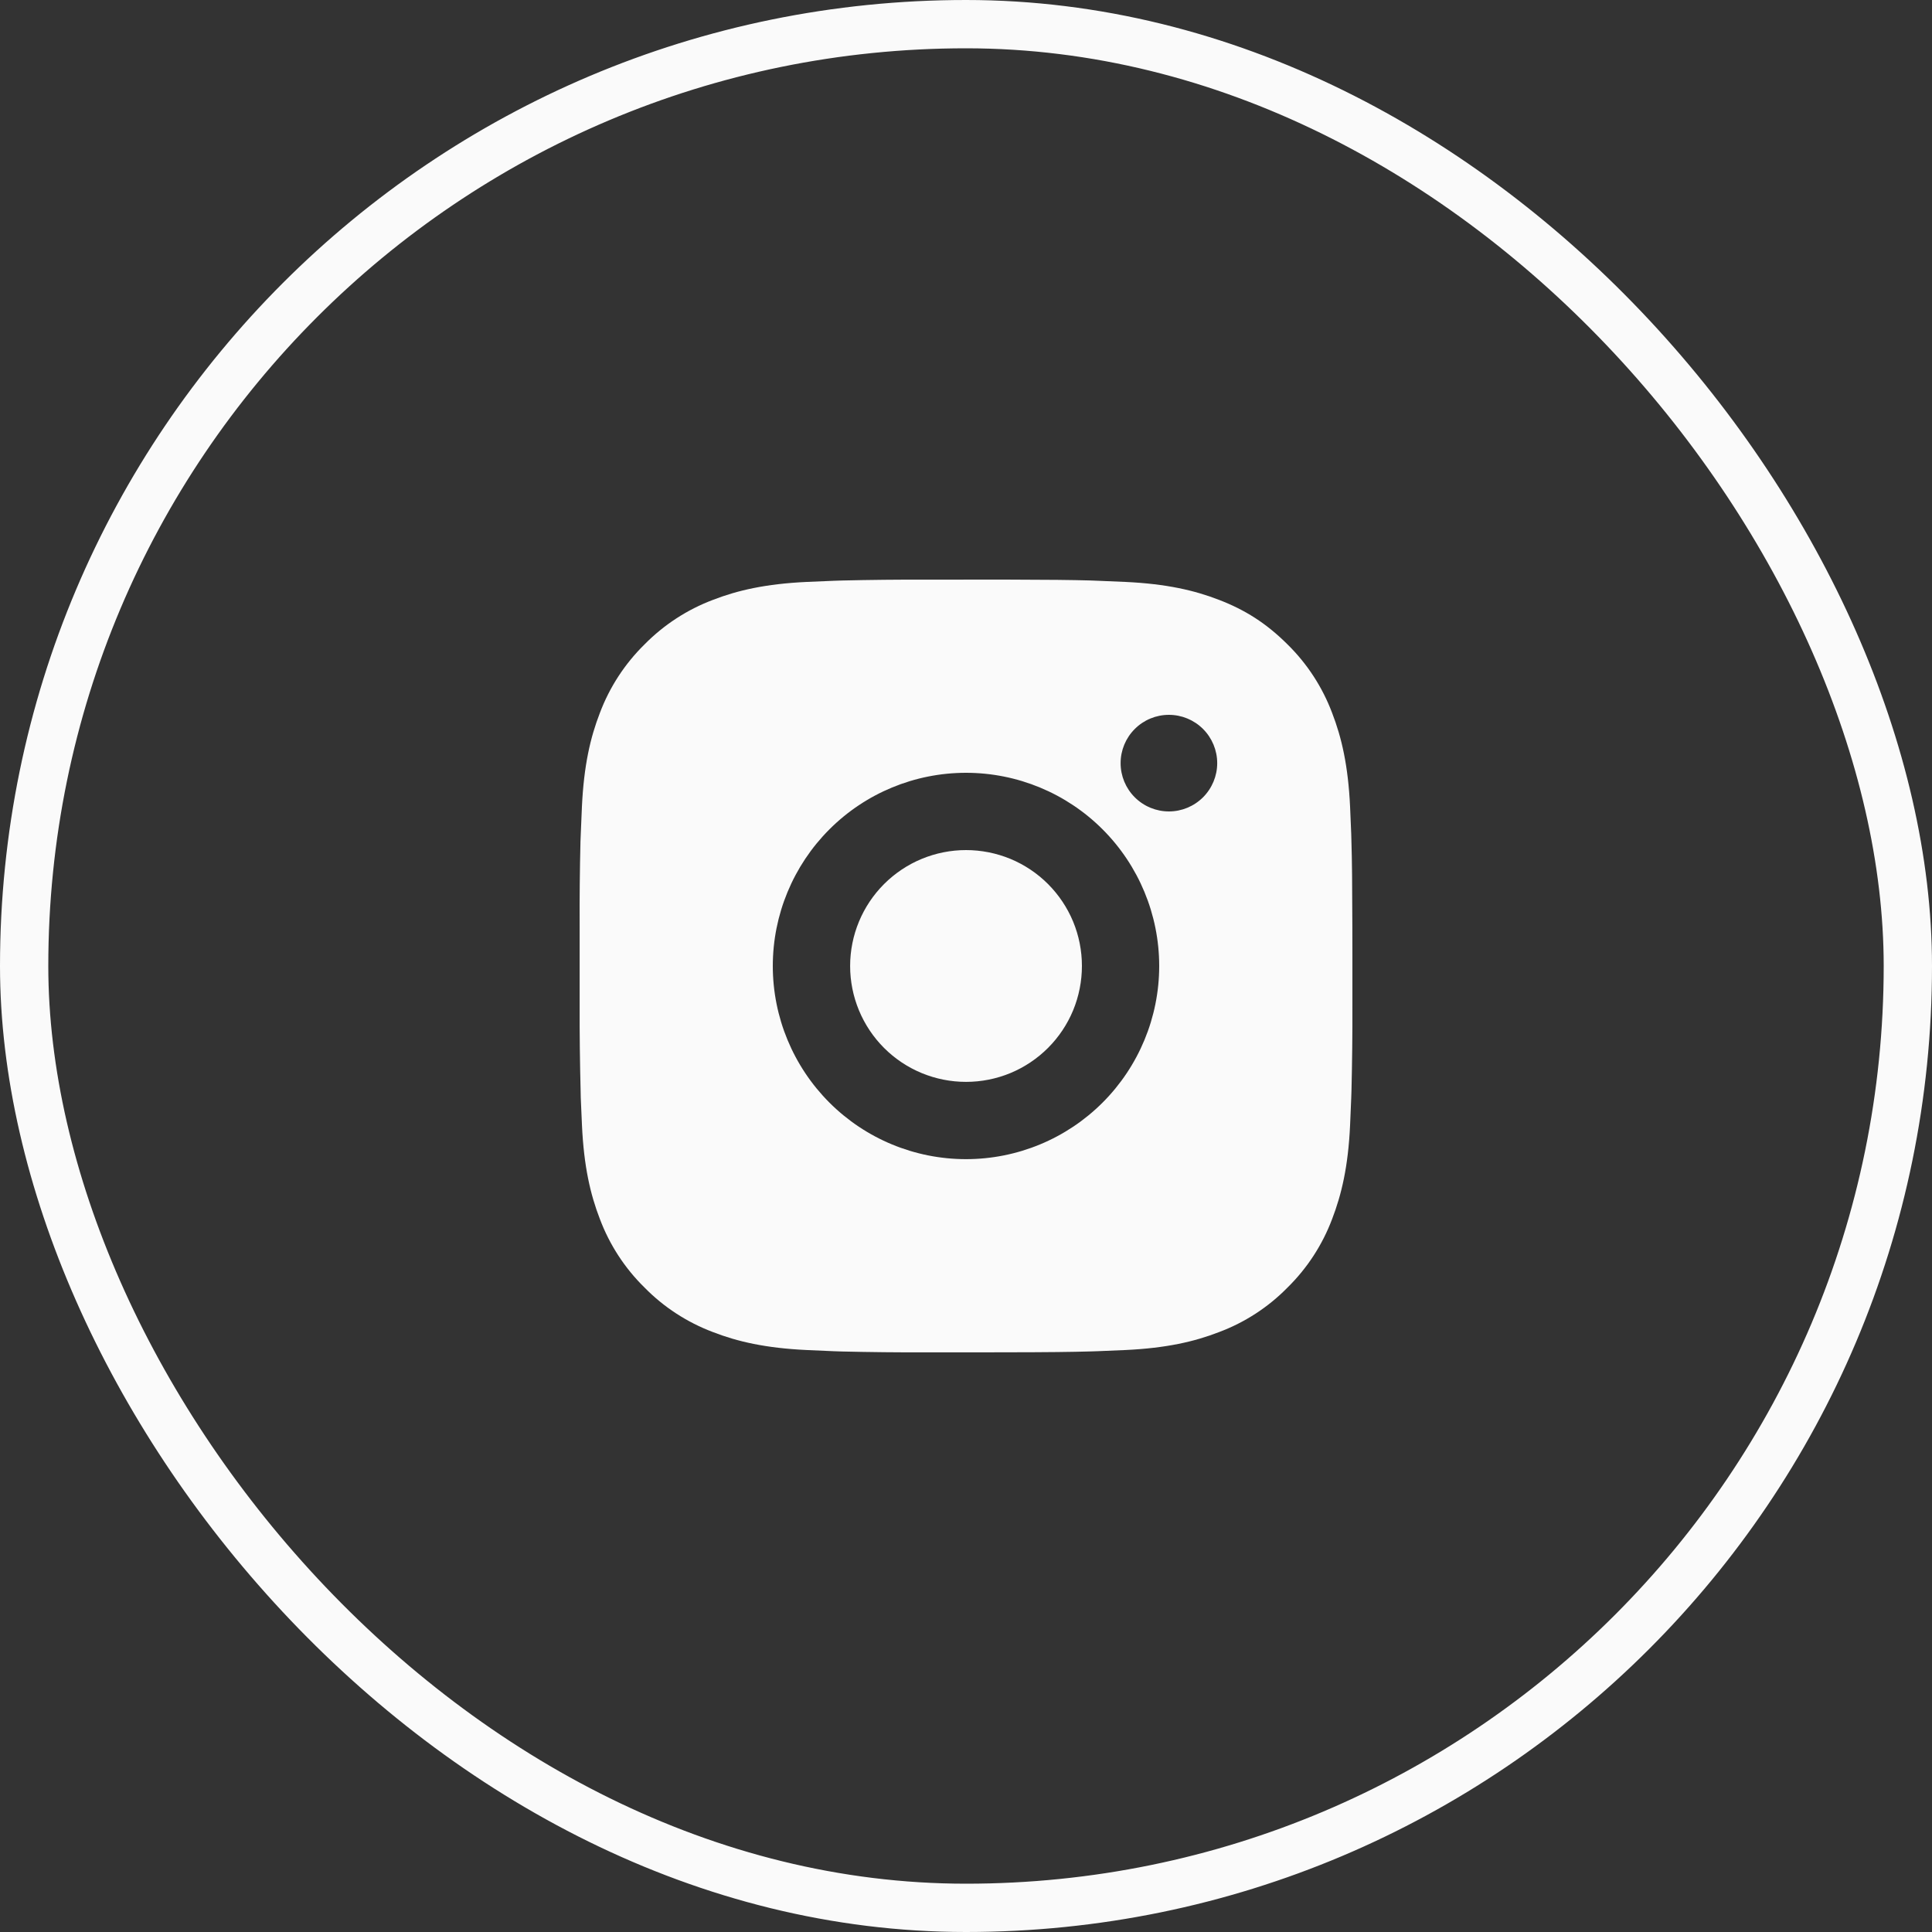 <svg width="40" height="40" viewBox="0 0 40 40" fill="none" xmlns="http://www.w3.org/2000/svg">
<rect x="0" y="0" width="40" height="40" fill="#333333" stroke="none"/>
<rect x="0.5" y="0.5" width="39" height="39" rx="19.5" stroke="#FAFAFA"/>
<g clip-path="url(#clip0_350_465)">
<g clip-path="url(#clip1_350_465)">
<path d="M20.822 12C21.722 12.002 22.179 12.007 22.573 12.018L22.729 12.024C22.908 12.03 23.085 12.038 23.298 12.048C24.149 12.088 24.73 12.222 25.24 12.42C25.768 12.623 26.212 12.898 26.657 13.342C27.064 13.742 27.379 14.226 27.58 14.76C27.777 15.269 27.912 15.85 27.952 16.702C27.961 16.915 27.969 17.092 27.976 17.272L27.98 17.427C27.992 17.82 27.997 18.277 27.999 19.177L28 19.774V20.822C28.002 21.405 27.995 21.989 27.981 22.572L27.976 22.727C27.97 22.907 27.962 23.084 27.952 23.297C27.913 24.149 27.776 24.729 27.58 25.239C27.379 25.773 27.064 26.257 26.657 26.657C26.258 27.064 25.774 27.379 25.24 27.579C24.73 27.777 24.149 27.911 23.298 27.951L22.729 27.975L22.573 27.98C22.179 27.991 21.722 27.997 20.822 27.998L20.226 27.999H19.178C18.595 28.001 18.011 27.995 17.427 27.981L17.272 27.976C17.082 27.969 16.892 27.96 16.703 27.951C15.851 27.911 15.271 27.777 14.76 27.579C14.227 27.378 13.743 27.064 13.344 26.657C12.936 26.257 12.621 25.773 12.42 25.239C12.223 24.73 12.088 24.149 12.049 23.297L12.024 22.727L12.021 22.572C12.006 21.989 11.999 21.405 12.001 20.822V19.177C11.998 18.594 12.004 18.01 12.018 17.427L12.024 17.272C12.03 17.092 12.038 16.915 12.048 16.702C12.088 15.85 12.222 15.27 12.42 14.76C12.621 14.226 12.937 13.742 13.344 13.342C13.744 12.936 14.227 12.621 14.76 12.42C15.271 12.222 15.851 12.088 16.703 12.048C16.915 12.038 17.093 12.03 17.272 12.024L17.427 12.019C18.011 12.005 18.594 11.999 19.178 12.001L20.822 12ZM20 16C18.939 16 17.922 16.421 17.172 17.171C16.422 17.921 16 18.939 16 20C16 21.06 16.422 22.078 17.172 22.828C17.922 23.578 18.939 23.999 20 23.999C21.061 23.999 22.078 23.578 22.828 22.828C23.578 22.078 24 21.06 24 20C24 18.939 23.578 17.921 22.828 17.171C22.078 16.421 21.061 16 20 16ZM20 17.6C20.315 17.6 20.627 17.662 20.919 17.782C21.21 17.903 21.474 18.079 21.697 18.302C21.92 18.525 22.097 18.79 22.218 19.081C22.338 19.372 22.4 19.684 22.4 19.999C22.4 20.314 22.338 20.626 22.218 20.918C22.097 21.209 21.921 21.473 21.698 21.696C21.475 21.919 21.21 22.096 20.919 22.217C20.628 22.337 20.316 22.399 20.001 22.399C19.364 22.399 18.754 22.147 18.304 21.697C17.854 21.247 17.601 20.636 17.601 20C17.601 19.363 17.854 18.753 18.304 18.303C18.754 17.853 19.364 17.6 20.001 17.6M24.201 14.8C23.935 14.8 23.681 14.905 23.494 15.093C23.306 15.28 23.201 15.535 23.201 15.8C23.201 16.065 23.306 16.319 23.494 16.507C23.681 16.694 23.935 16.8 24.201 16.8C24.466 16.8 24.72 16.694 24.908 16.507C25.095 16.319 25.201 16.065 25.201 15.8C25.201 15.535 25.095 15.28 24.908 15.093C24.72 14.905 24.466 14.8 24.201 14.8Z" fill="#FAFAFA"/>
</g>
</g>
<defs>
<clipPath id="clip0_350_465">
<rect width="16" height="16" fill="white" transform="translate(12 12)"/>
</clipPath>
<clipPath id="clip1_350_465">
<rect width="16" height="16" fill="white" transform="translate(12 12)"/>
</clipPath>
</defs>
</svg>
